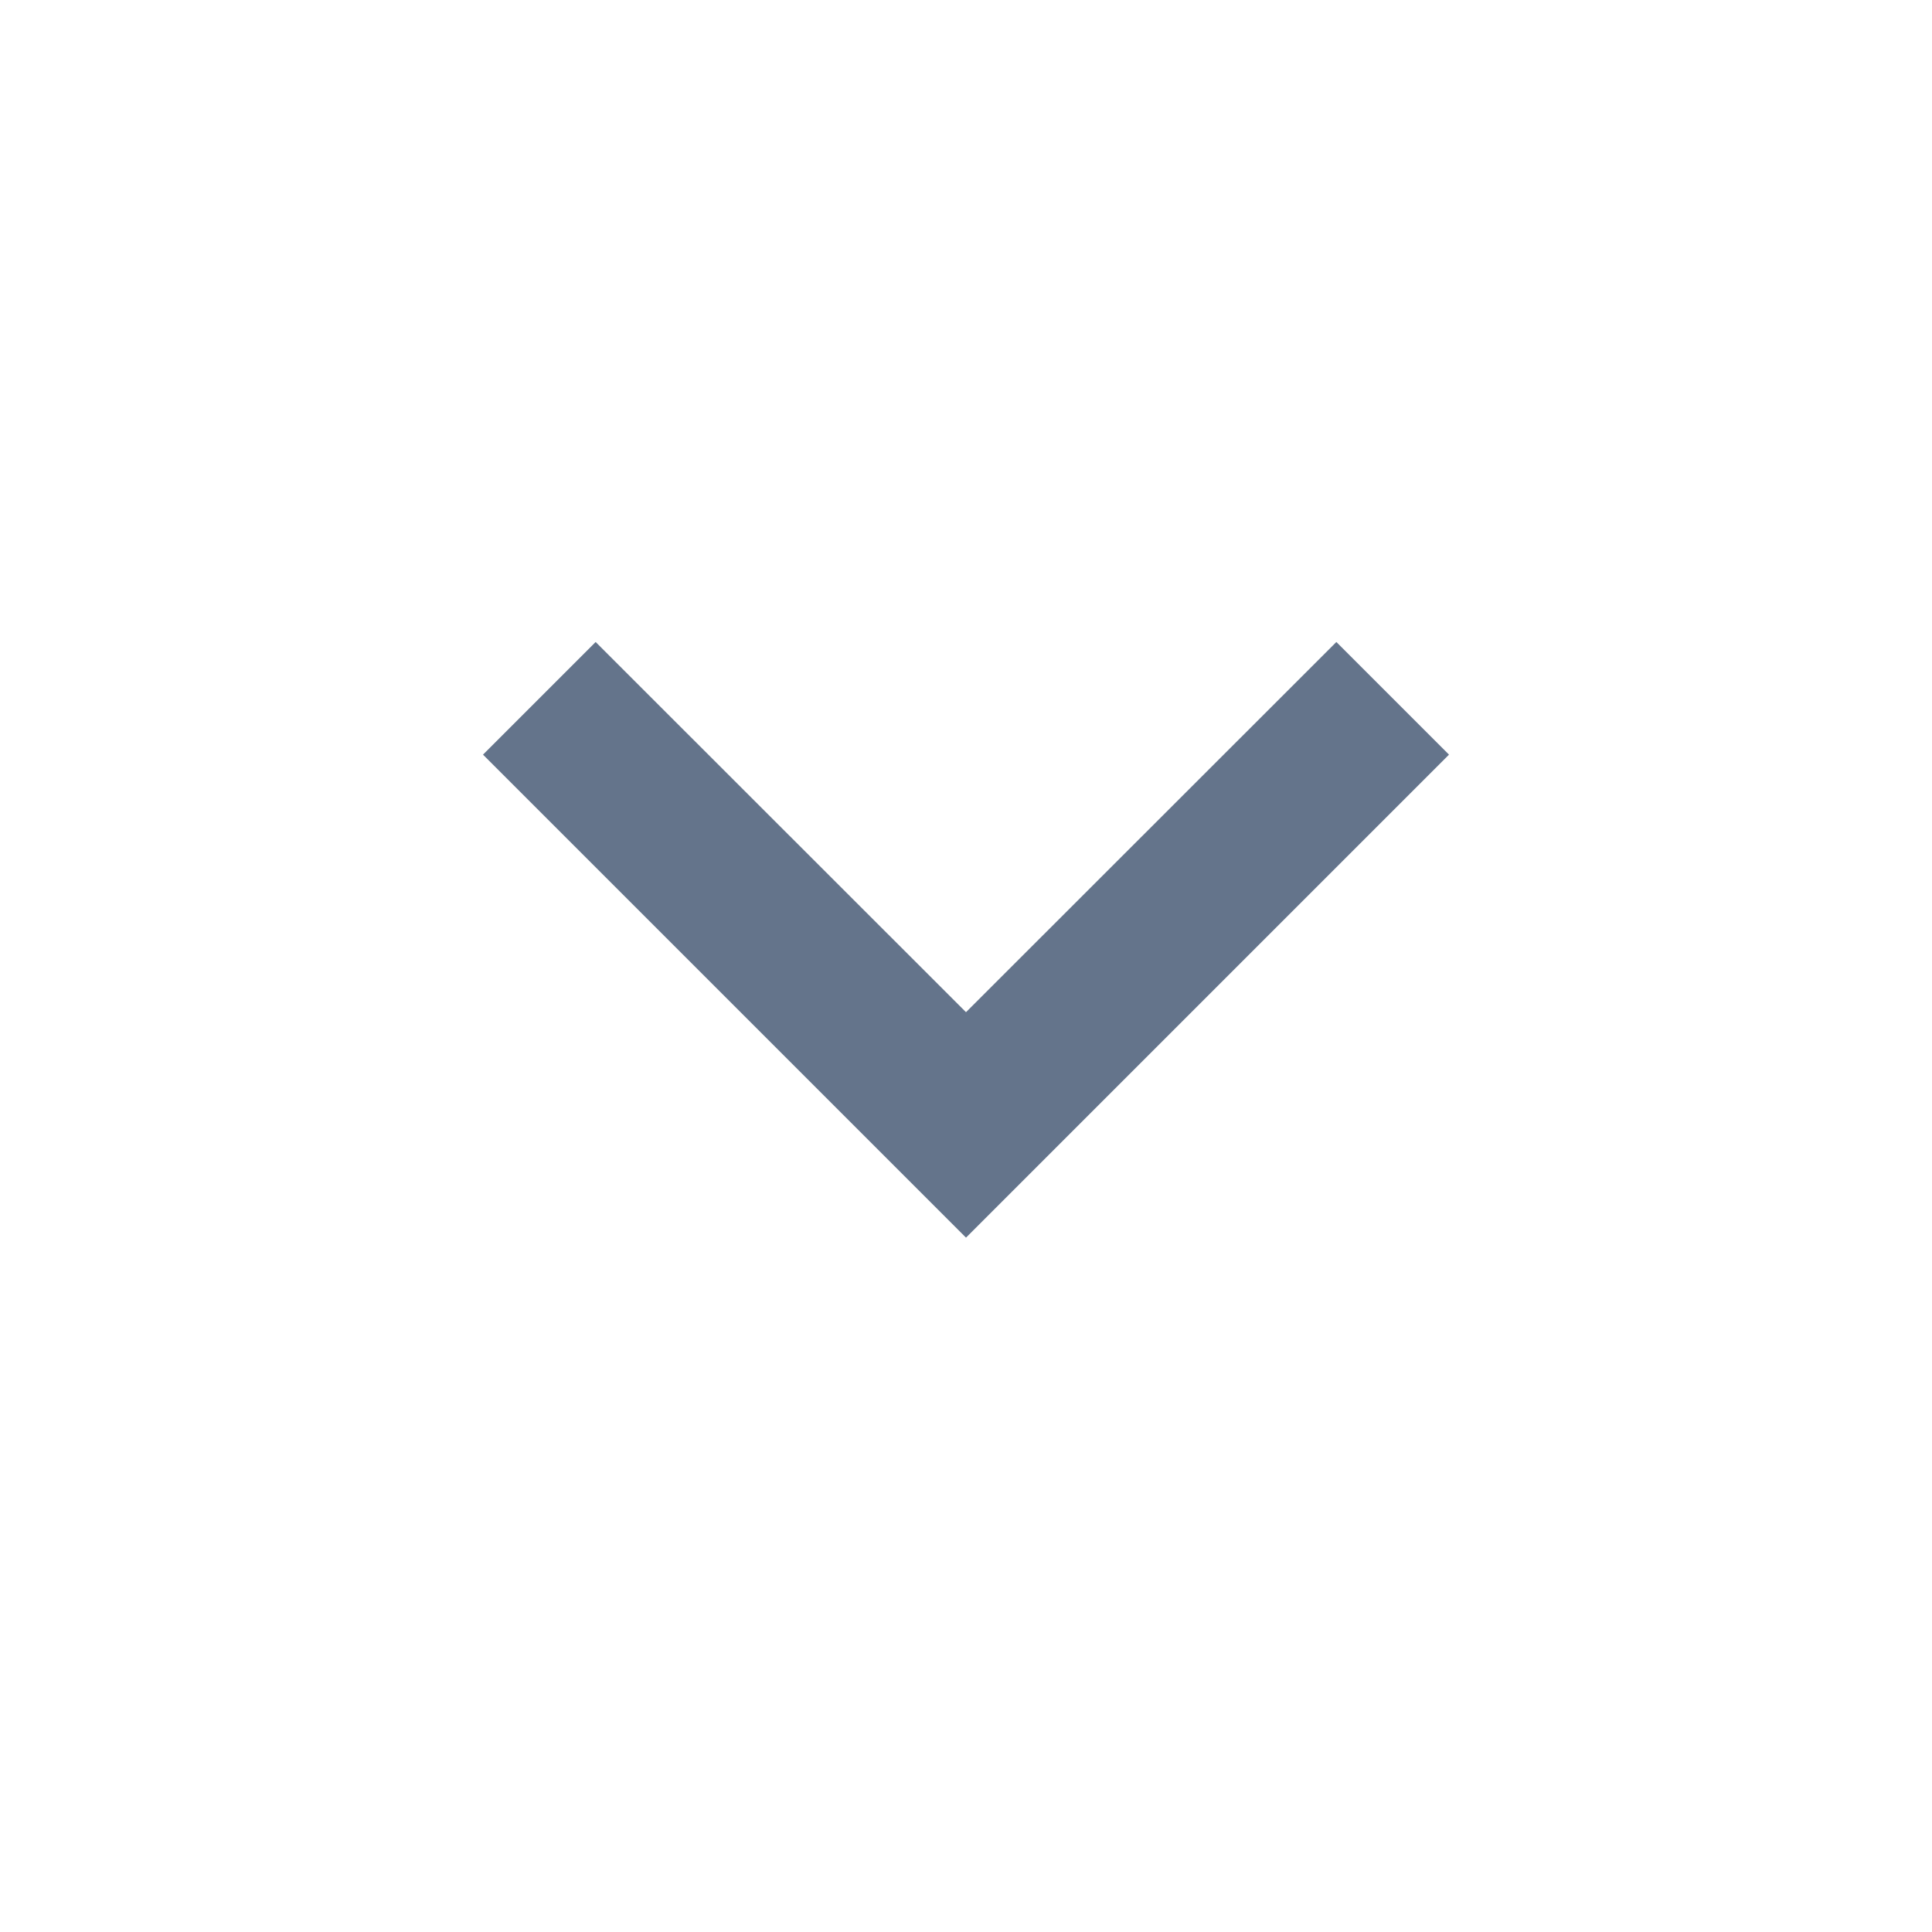 <svg width="10" height="10" viewBox="0 0 10 10" fill="none" xmlns="http://www.w3.org/2000/svg">
<mask id="mask0_3462_33649" style="mask-type:alpha" maskUnits="userSpaceOnUse" x="0" y="0" width="10" height="10">
<rect width="10" height="10" fill="#D9D9D9"/>
</mask>
<g mask="url(#mask0_3462_33649)">
<path d="M5 6.406L2.5 3.906L3.083 3.323L5 5.239L6.917 3.323L7.5 3.906L5 6.406Z" fill="#64748B"/>
</g>
</svg>
